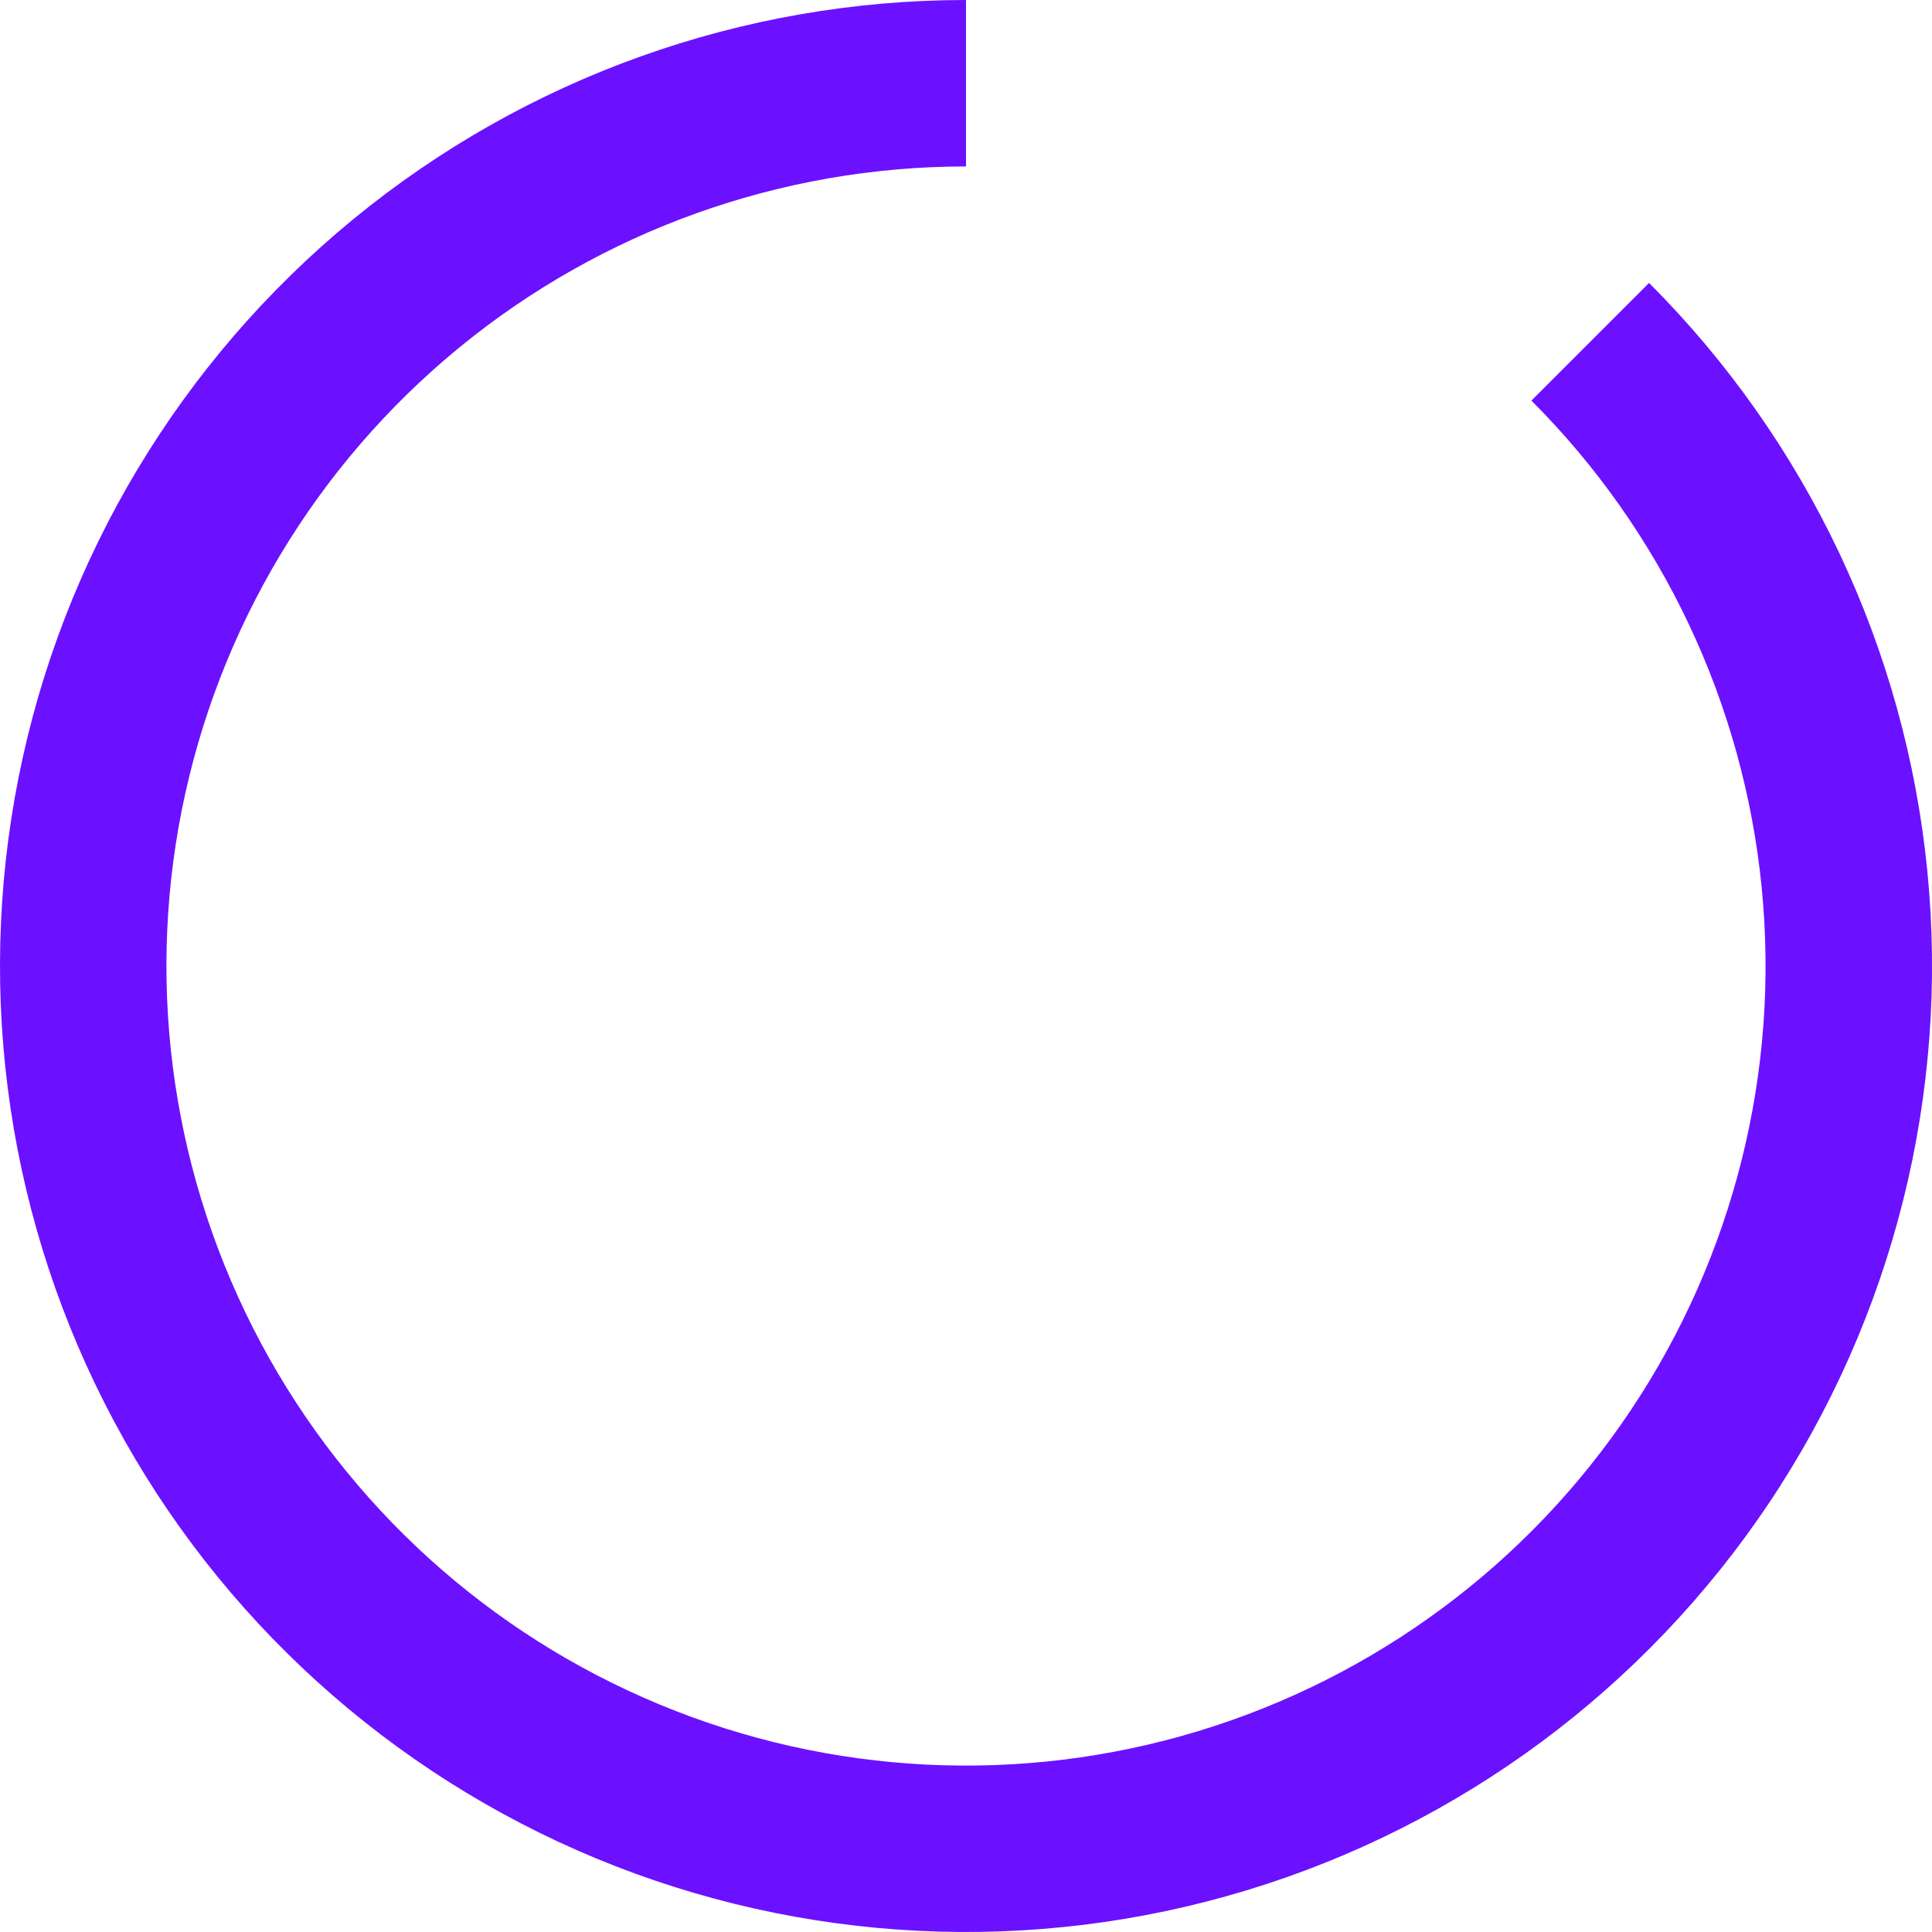 <svg width="20" height="20" viewBox="0 0 20 20" fill="none" xmlns="http://www.w3.org/2000/svg">
<path d="M10 -4.37114e-07C7.686 -3.35985e-07 5.444 0.802 3.656 2.27C1.868 3.738 0.643 5.78 0.192 8.049C-0.259 10.318 0.09 12.674 1.181 14.714C2.271 16.754 4.036 18.353 6.173 19.239C8.311 20.124 10.689 20.241 12.903 19.569C15.117 18.898 17.029 17.479 18.315 15.556C19.6 13.632 20.179 11.322 19.952 9.02C19.725 6.717 18.707 4.565 17.071 2.929L15.853 4.147C17.207 5.501 18.049 7.283 18.237 9.189C18.425 11.094 17.946 13.006 16.882 14.598C15.818 16.191 14.235 17.365 12.403 17.921C10.57 18.477 8.602 18.38 6.833 17.647C5.063 16.914 3.603 15.591 2.7 13.902C1.798 12.213 1.508 10.263 1.882 8.385C2.256 6.507 3.269 4.817 4.749 3.602C6.229 2.387 8.085 1.723 10 1.723L10 -4.37114e-07Z" fill="#6B11FF"/>
</svg>
